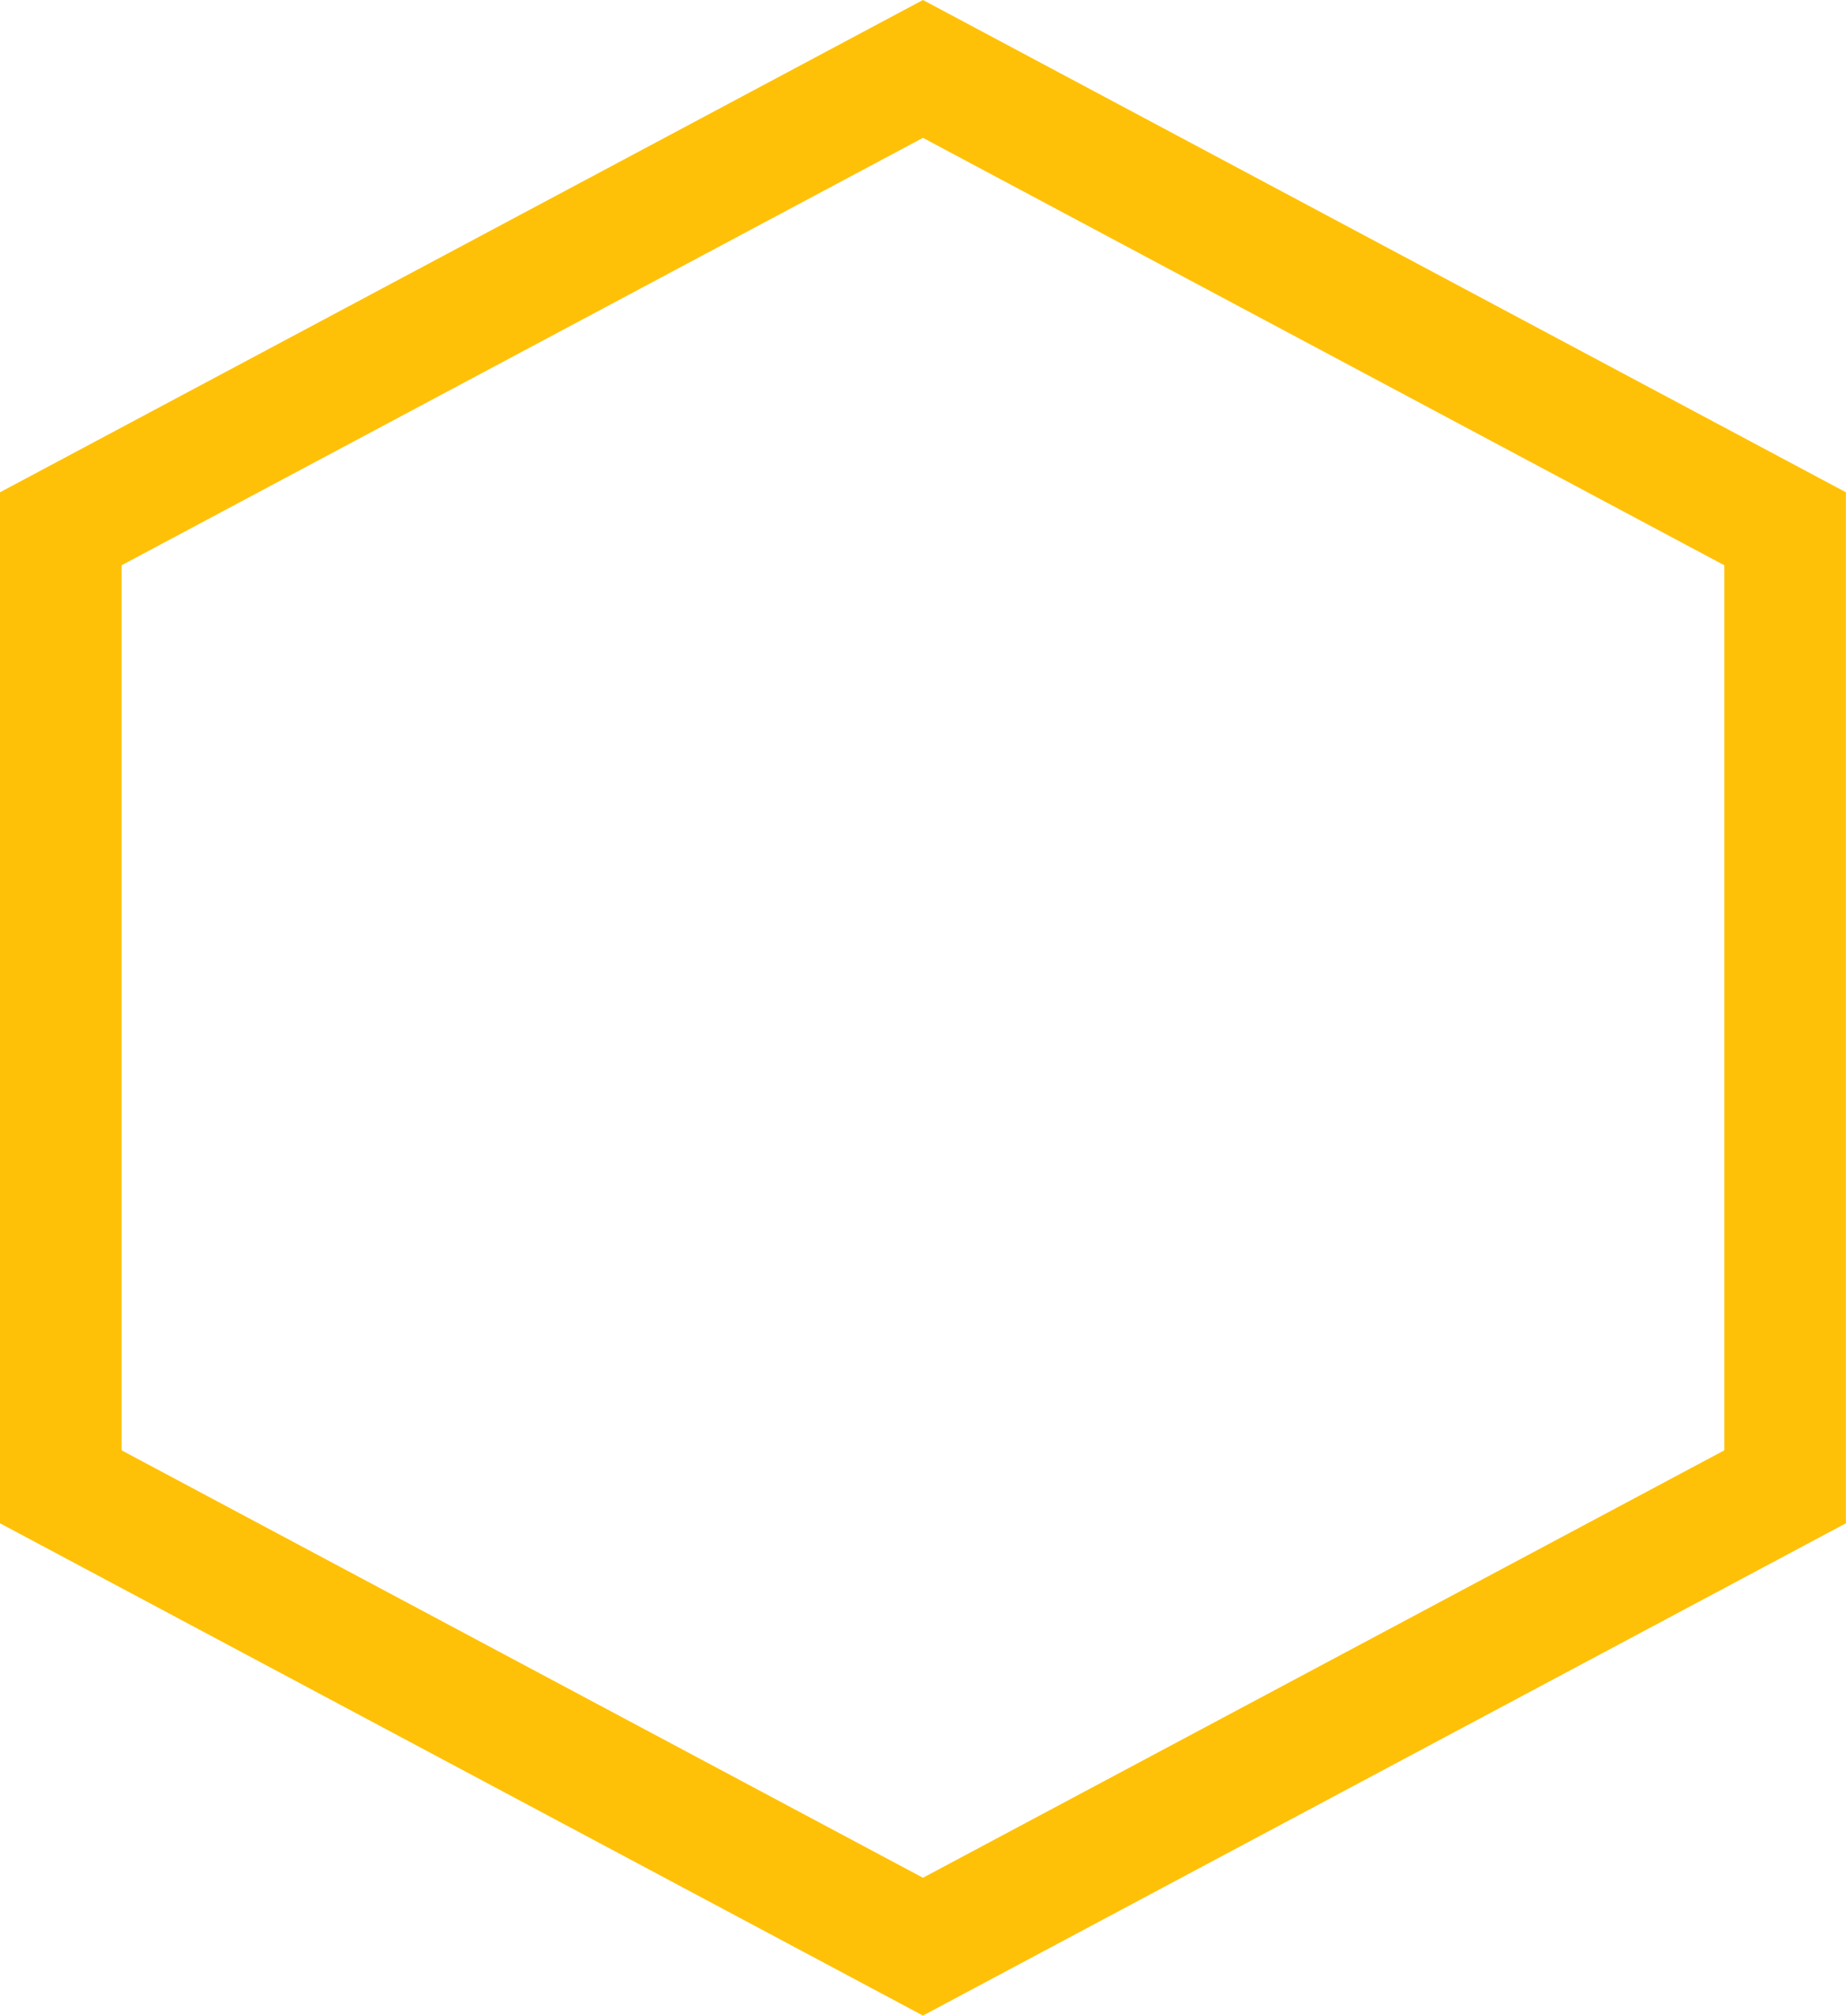 <?xml version="1.0" encoding="UTF-8" standalone="no"?>
<!-- Created with Inkscape (http://www.inkscape.org/) -->

<svg
   width="468.943"
   height="512"
   viewBox="0 0 468.943 512"
   version="1.1"
   id="svg1"
   xmlns:inkscape="http://www.inkscape.org/namespaces/inkscape"
   xmlns:sodipodi="http://sodipodi.sourceforge.net/DTD/sodipodi-0.dtd"
   xmlns="http://www.w3.org/2000/svg"
   xmlns:svg="http://www.w3.org/2000/svg">
  <sodipodi:namedview
     id="namedview1"
     pagecolor="#ffffff"
     bordercolor="#666666"
     borderopacity="1.0"
     inkscape:showpageshadow="2"
     inkscape:pageopacity="0.0"
     inkscape:pagecheckerboard="0"
     inkscape:deskcolor="#d1d1d1"
     inkscape:document-units="px"
     showgrid="false" />
  <defs
     id="defs1" />
  <g
     inkscape:label="Layer 1"
     inkscape:groupmode="layer"
     id="layer1"
     transform="translate(-21.528)">
    <polygon
       points="5,25 50,1 95,25 95,75 50,99 5,75 "
       fill="#ffc107"
       stroke="#1d1d1b"
       stroke-width="2"
       id="polygon1"
       transform="matrix(4.867,0,0,4.867,12.638,12.638)"
       style="fill:none;fill-opacity:1;stroke:#ffc107;stroke-width:6.347;stroke-opacity:1" />
  </g>
</svg>

